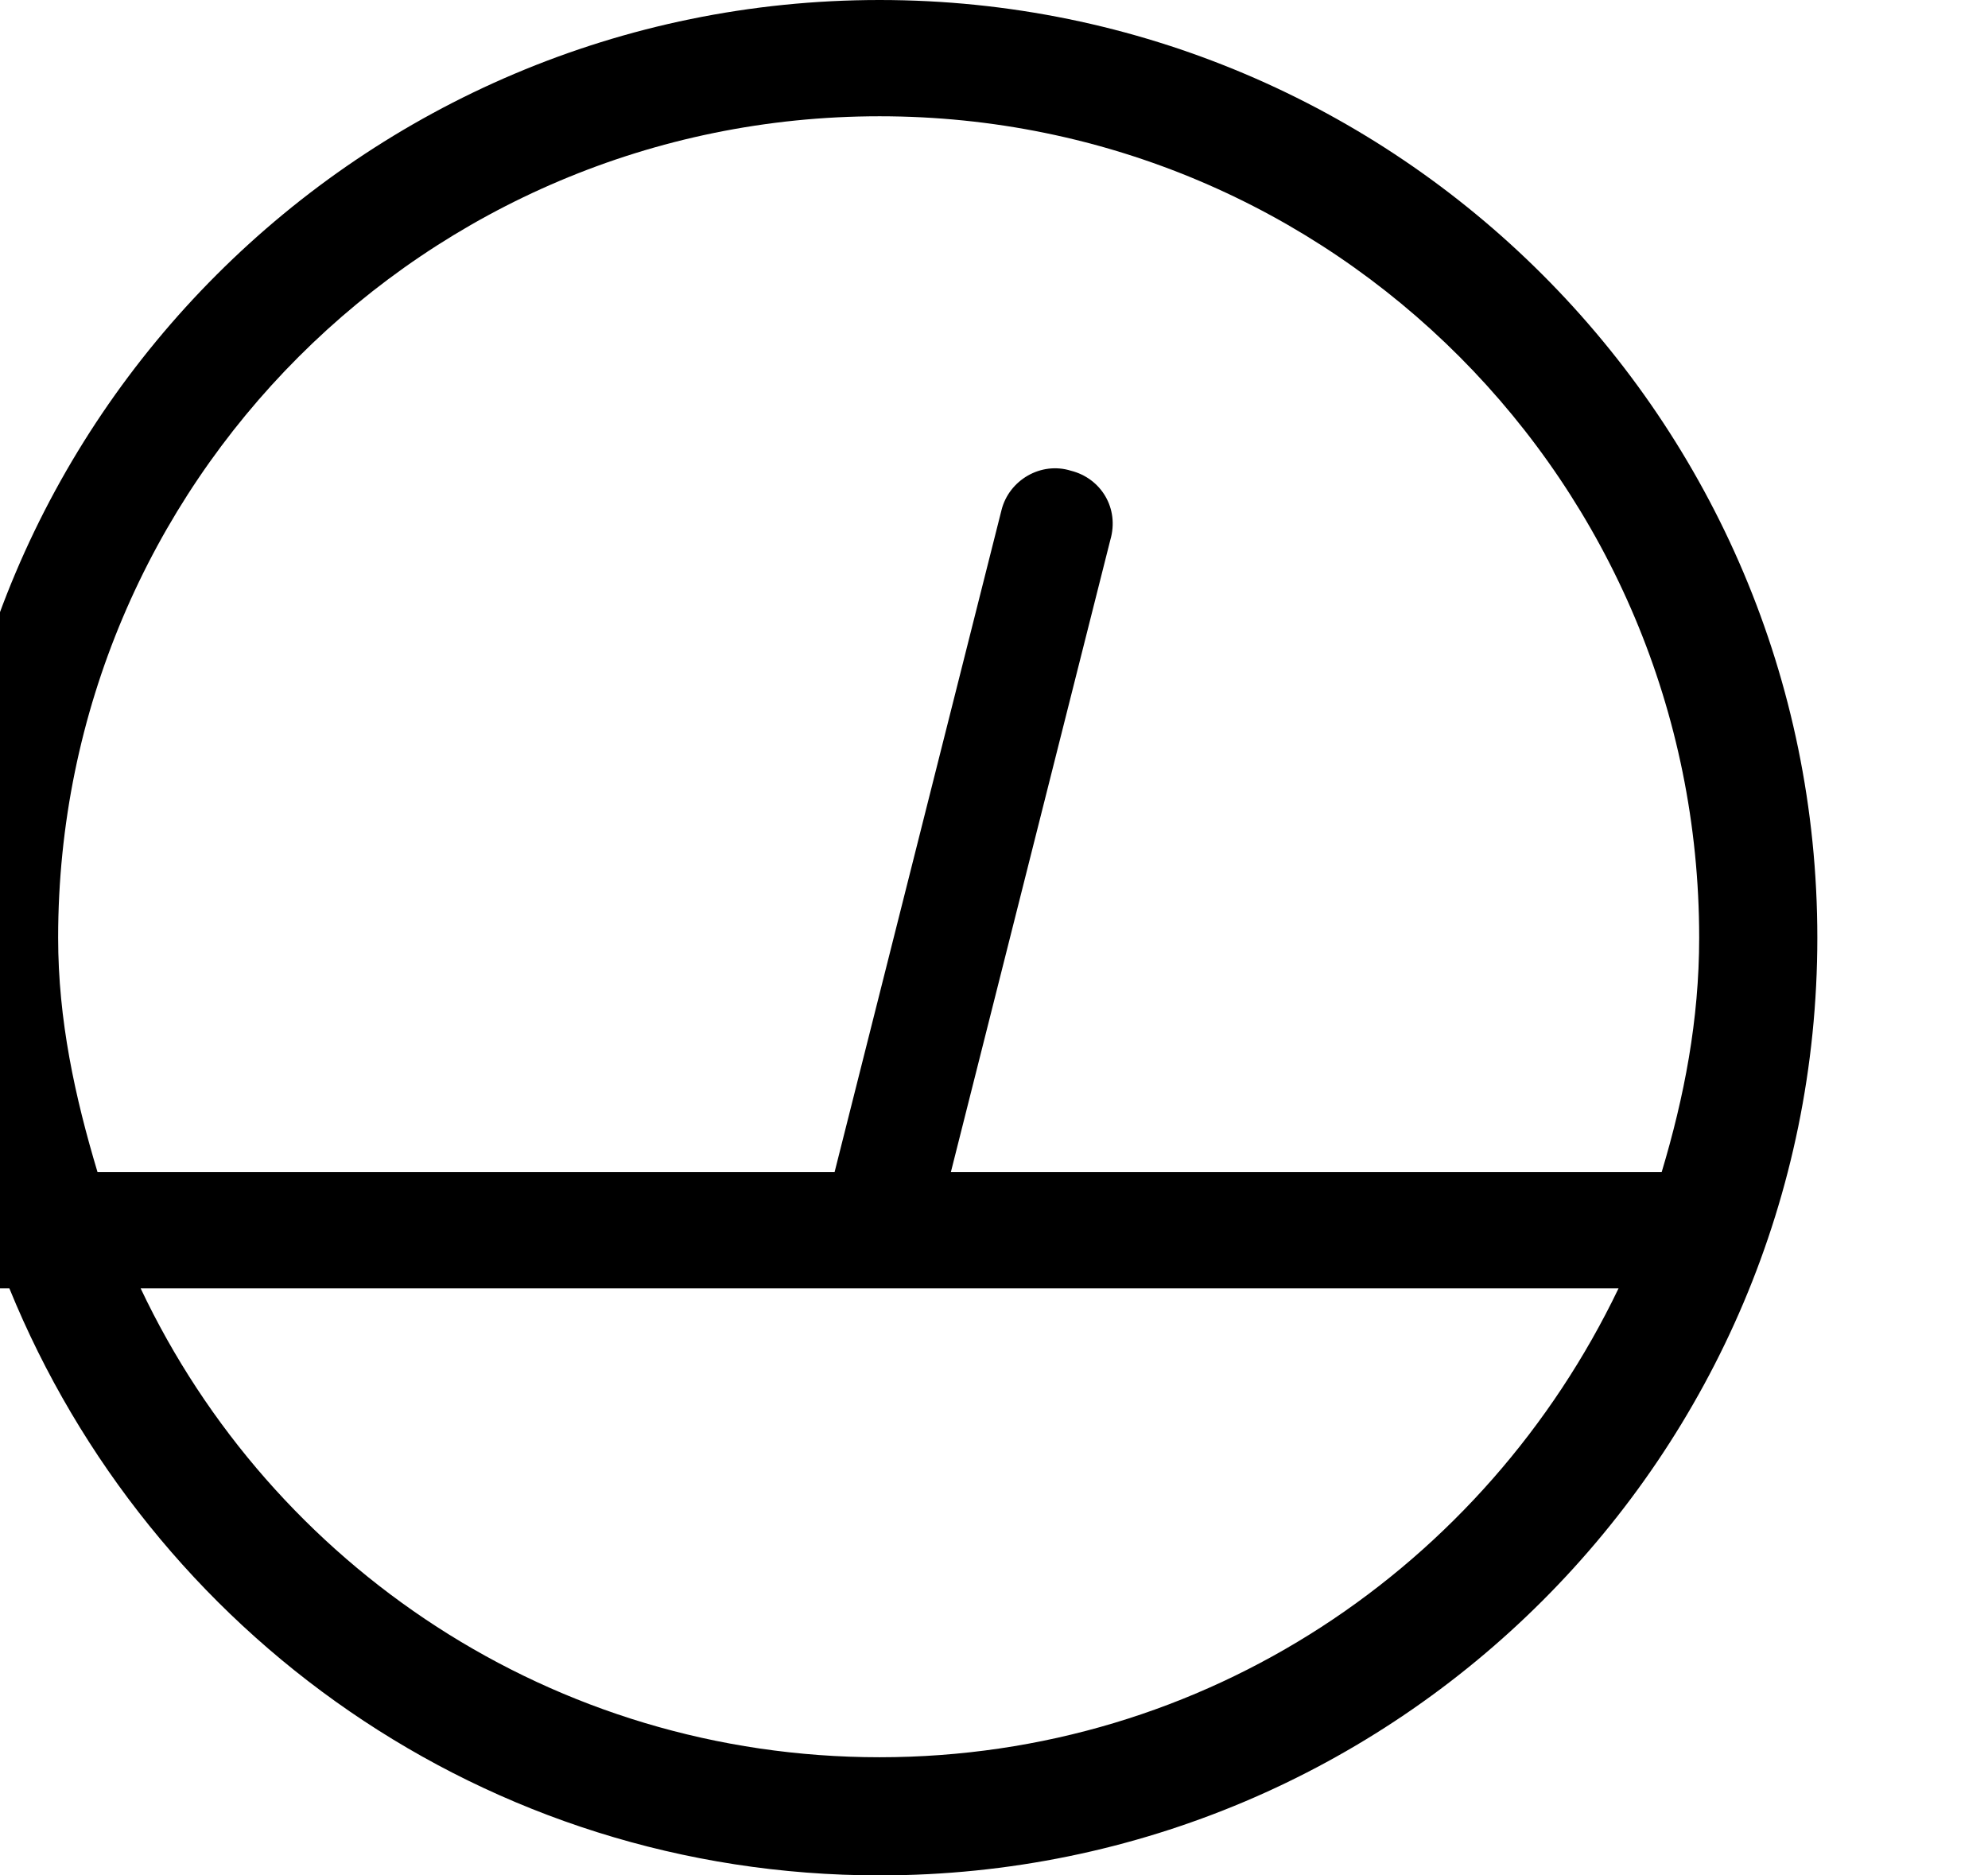<?xml version="1.0" encoding="utf-8"?>
<!-- Generated by IcoMoon.io -->
<!DOCTYPE svg PUBLIC "-//W3C//DTD SVG 1.1//EN" "http://www.w3.org/Graphics/SVG/1.1/DTD/svg11.dtd">
<svg version="1.1" xmlns="http://www.w3.org/2000/svg" xmlns:xlink="http://www.w3.org/1999/xlink" width="106" height="100" viewBox="0 0 106 100">
<path d="M46.9 0c-27.6 0-50 22.4-50 50 0 6.1 1.1 11.9 3.1 17.3v1.4h0.5c7.5 18.4 25.4 31.3 46.4 31.3 27.6 0 50-22.4 50-50s-22.4-50-50-50zM46.9 93.7c-17.4 0-32.4-10.2-39.4-25h78.8c-7.1 14.8-22 25-39.4 25zM50.7 62.5l8.5-33.7c0.5-1.7-0.5-3.3-2.1-3.7-1.6-0.5-3.3 0.5-3.7 2.1l-8.9 35.3h-39.3c-1.2-4-2.1-8.1-2.1-12.5 0-24.2 19.6-43.8 43.8-43.8s43.7 19.6 43.7 43.8c0 4.4-0.8 8.5-2 12.5h-37.9z"></path>
</svg>
